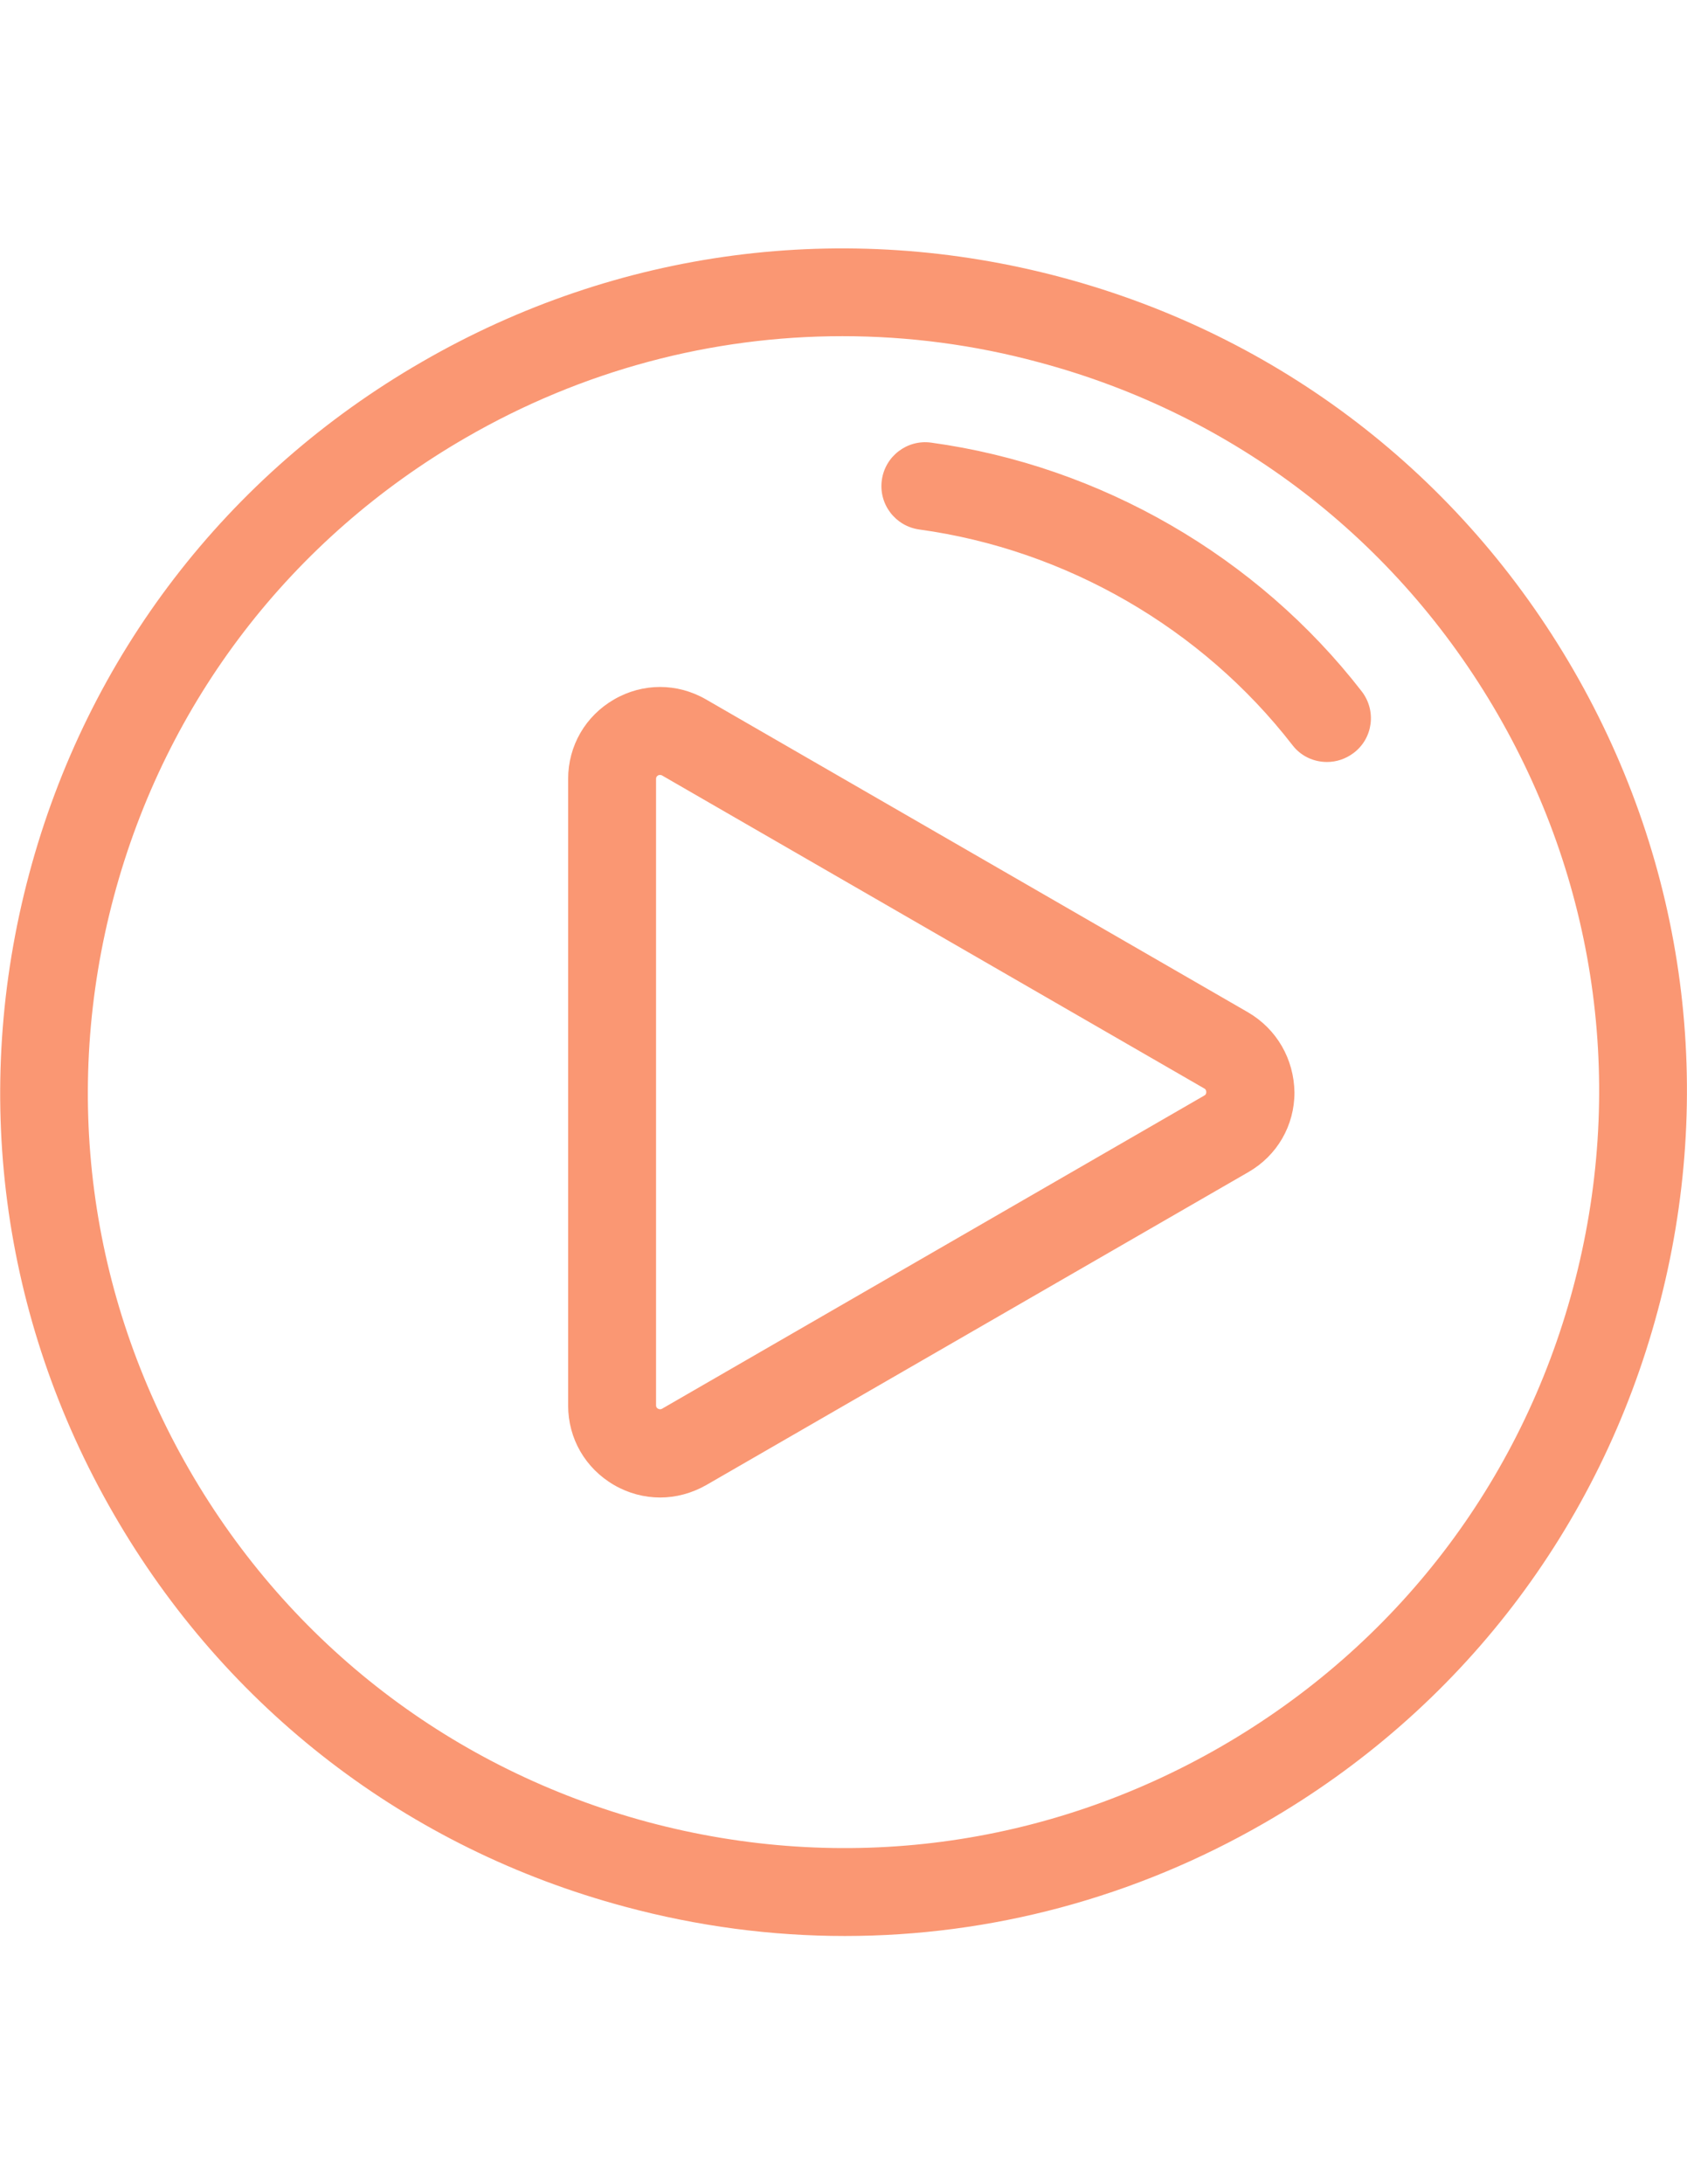 <?xml version="1.0" encoding="utf-8"?>
<!-- Generator: Adobe Illustrator 23.0.3, SVG Export Plug-In . SVG Version: 6.00 Build 0)  -->
<svg version="1.0" id="icon_now_playing" xmlns="http://www.w3.org/2000/svg" xmlns:xlink="http://www.w3.org/1999/xlink" x="0px"
	 y="0px" viewBox="0 0 612 792" style="enable-background:new 0 0 612 792;" xml:space="preserve">
<title>Now Playing</title>
<path style="fill:rgb(250, 151, 115)" d="M570.9,243.1C530,172.3,464.1,121.7,385.2,100.6c-78.9-21.1-161.3-10.3-232.1,30.6C82.3,172,31.7,237.9,10.6,316.8
	c-21.1,78.9-10.3,161.3,30.6,232.1C82,619.7,147.9,670.3,226.8,691.4c26.4,7.1,53.1,10.6,79.7,10.6c53,0,105.3-13.9,152.4-41.1
	c70.8-40.8,121.4-106.8,142.5-185.7C622.6,396.2,611.7,313.8,570.9,243.1z M570.7,466.9c-18.9,70.7-64.3,129.8-127.7,166.4
	c-63.4,36.6-137.2,46.3-207.9,27.4C164.4,641.7,105.3,596.4,68.7,533c-36.6-63.4-46.3-137.2-27.4-207.9
	c18.9-70.7,64.3-129.8,127.7-166.4c42.2-24.4,89.1-36.8,136.6-36.8c23.8,0,47.8,3.1,71.4,9.5c70.7,18.9,129.8,64.3,166.4,127.7
	C579.9,322.4,589.6,396.2,570.7,466.9z M452.8,367.1L256.1,253.6c-10.4-6-22.9-6-33.3,0c-10.4,6-16.7,16.8-16.7,28.9v227.1
	c0,12,6.2,22.8,16.7,28.9c5.2,3,10.9,4.5,16.7,4.5c5.7,0,11.4-1.5,16.7-4.5l196.7-113.5c10.4-6,16.7-16.8,16.7-28.9
	C469.4,384,463.2,373.2,452.8,367.1z M436.8,397.3L240.2,510.8c-0.2,0.1-0.7,0.4-1.5,0c-0.7-0.4-0.7-1-0.7-1.3V282.5
	c0-0.3,0-0.9,0.7-1.3c0.3-0.2,0.5-0.2,0.8-0.2c0.3,0,0.6,0.1,0.7,0.2l196.7,113.5c0.2,0.1,0.7,0.4,0.7,1.3S437.1,397.1,436.8,397.3z
	 M494,250.7c-37.9-48.9-94.8-81.8-156.2-90.2c-8.7-1.2-16.7,4.9-17.9,13.6c-1.2,8.7,4.9,16.7,13.6,17.9
	c53.2,7.3,102.5,35.8,135.3,78.1c3.1,4.1,7.8,6.2,12.6,6.2c3.4,0,6.8-1.1,9.7-3.3C498.1,267.7,499.4,257.7,494,250.7z"/>
</svg>